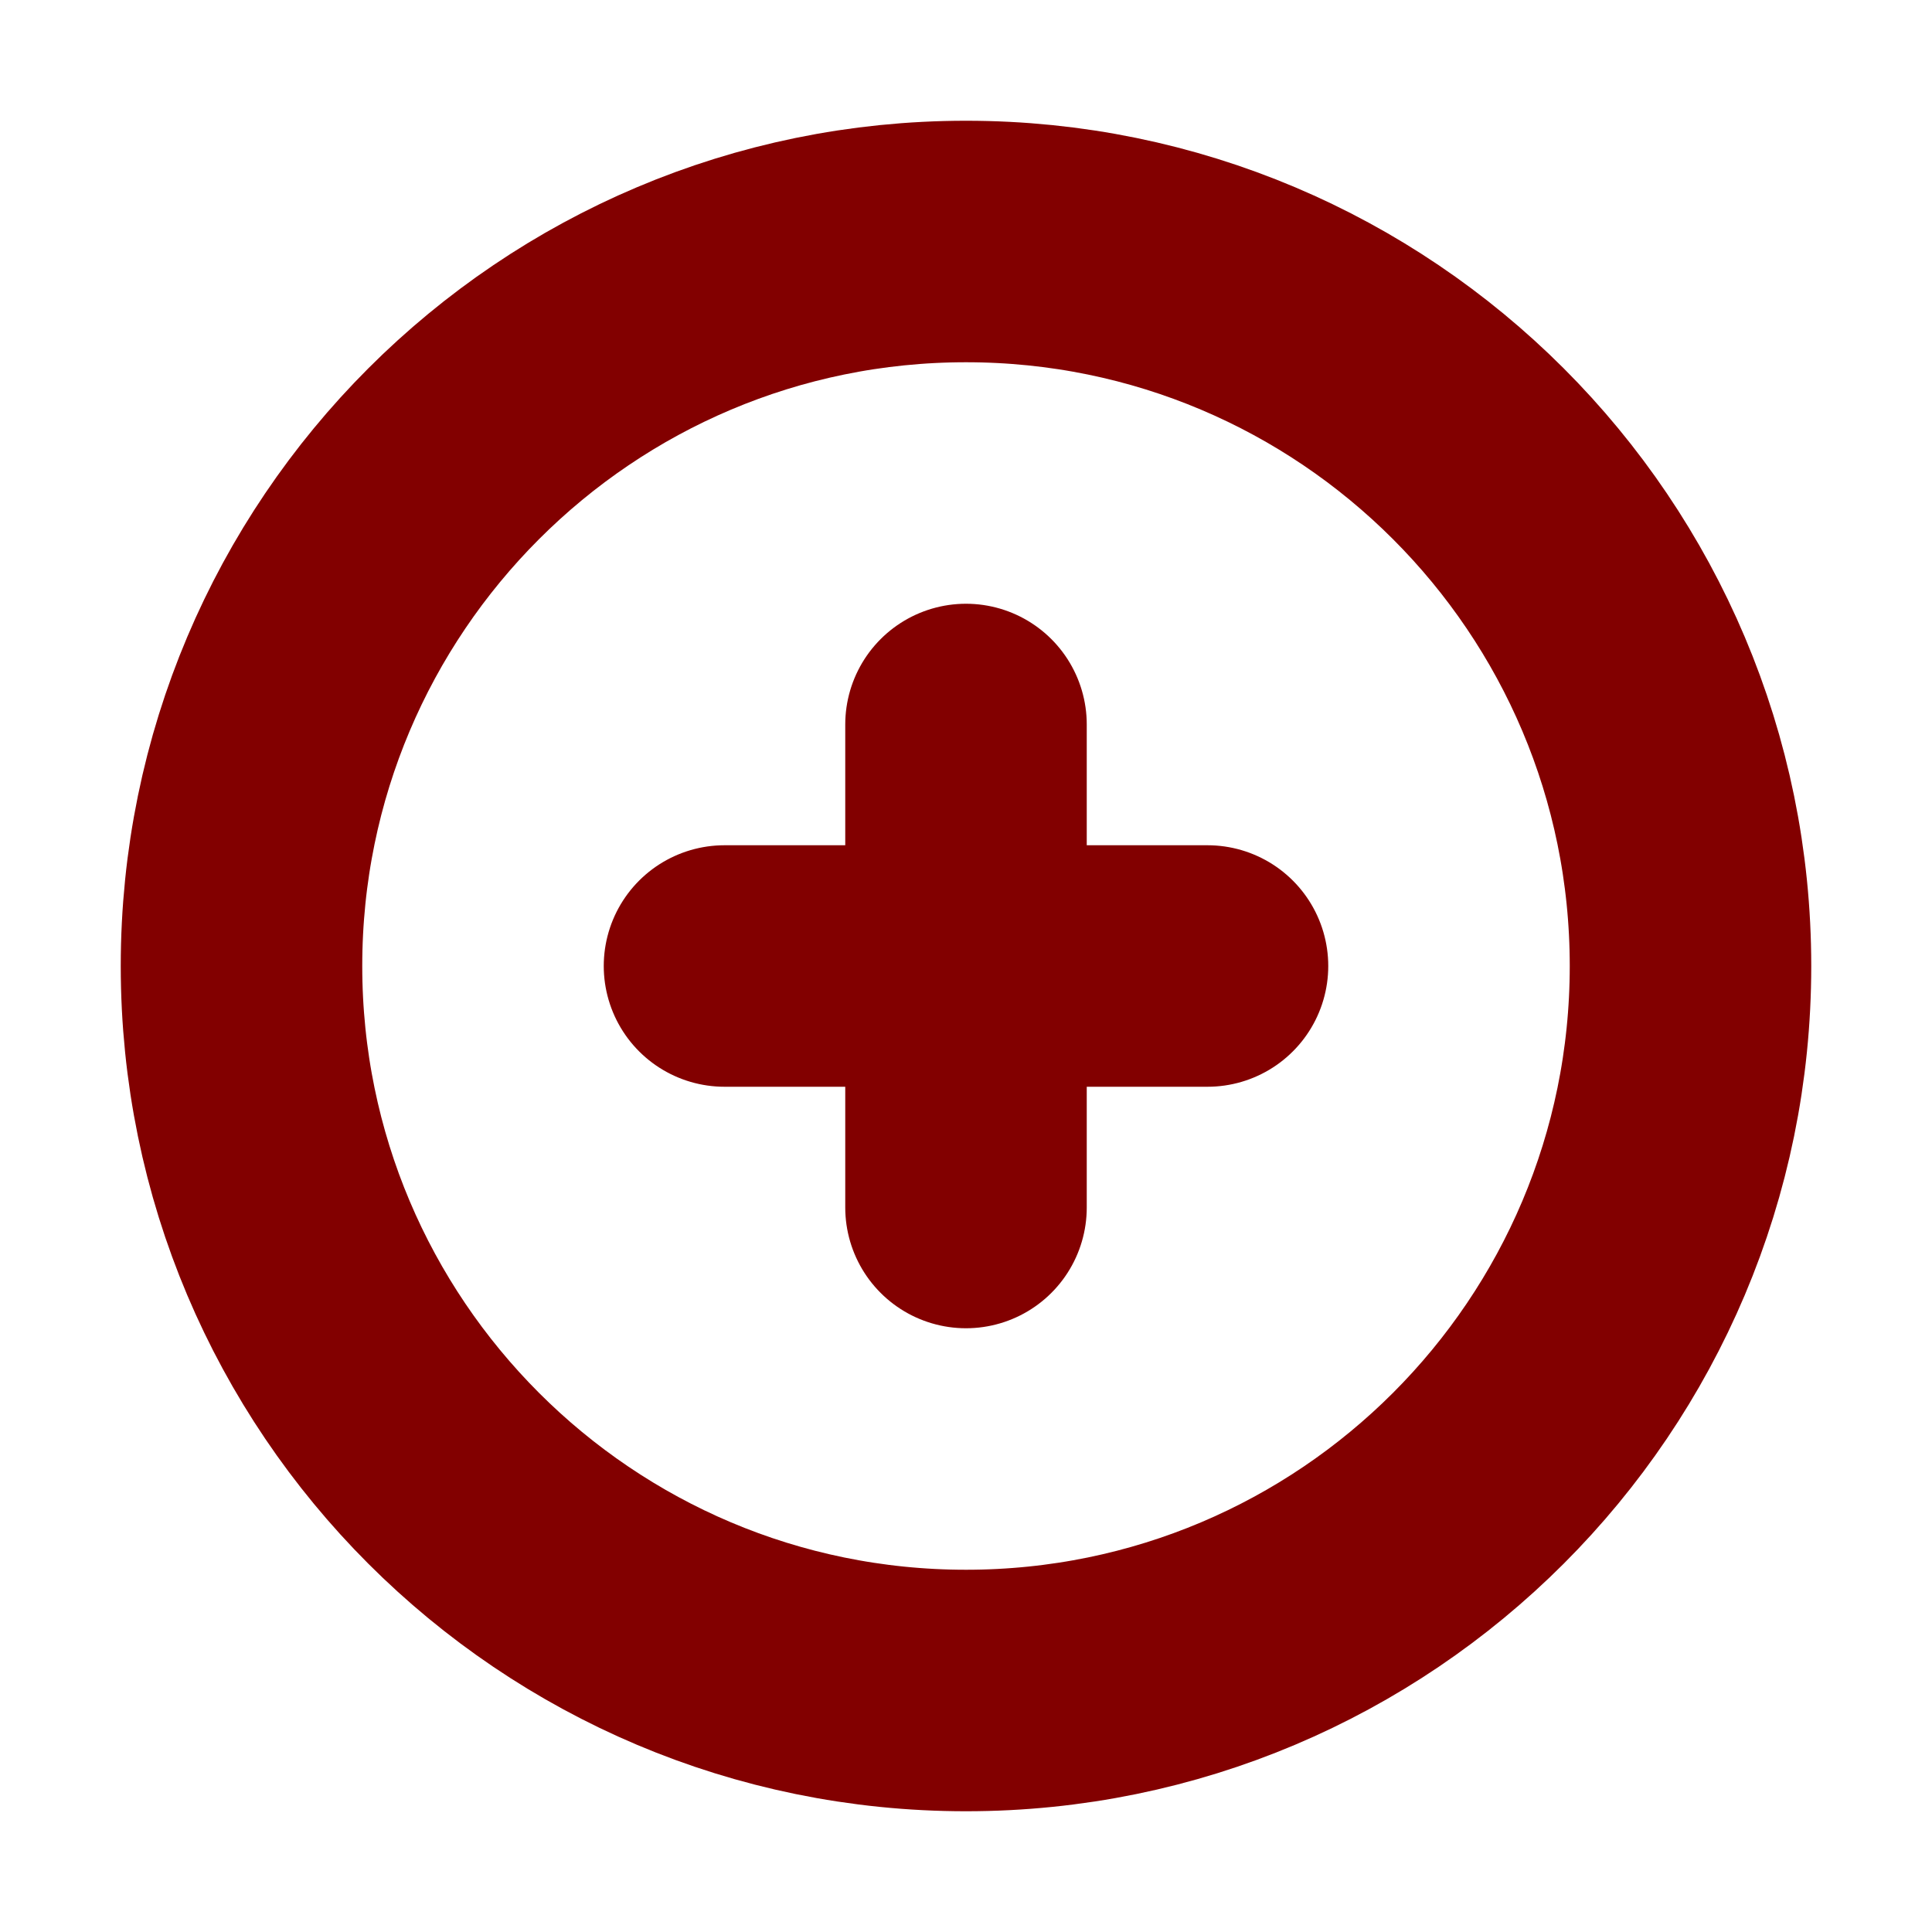<svg width="16" height="16" viewBox="0 0 16 16" fill="none" xmlns="http://www.w3.org/2000/svg">
<path d="M8 6V8M8 8V10M8 8H10M8 8H6M14 8C14 11.314 11.314 14 8 14C4.686 14 2 11.314 2 8C2 4.687 4.686 2 8 2C11.314 2 14 4.687 14 8Z" stroke="#820000" stroke-width="2" stroke-linecap="round" stroke-linejoin="round"/>
</svg>
